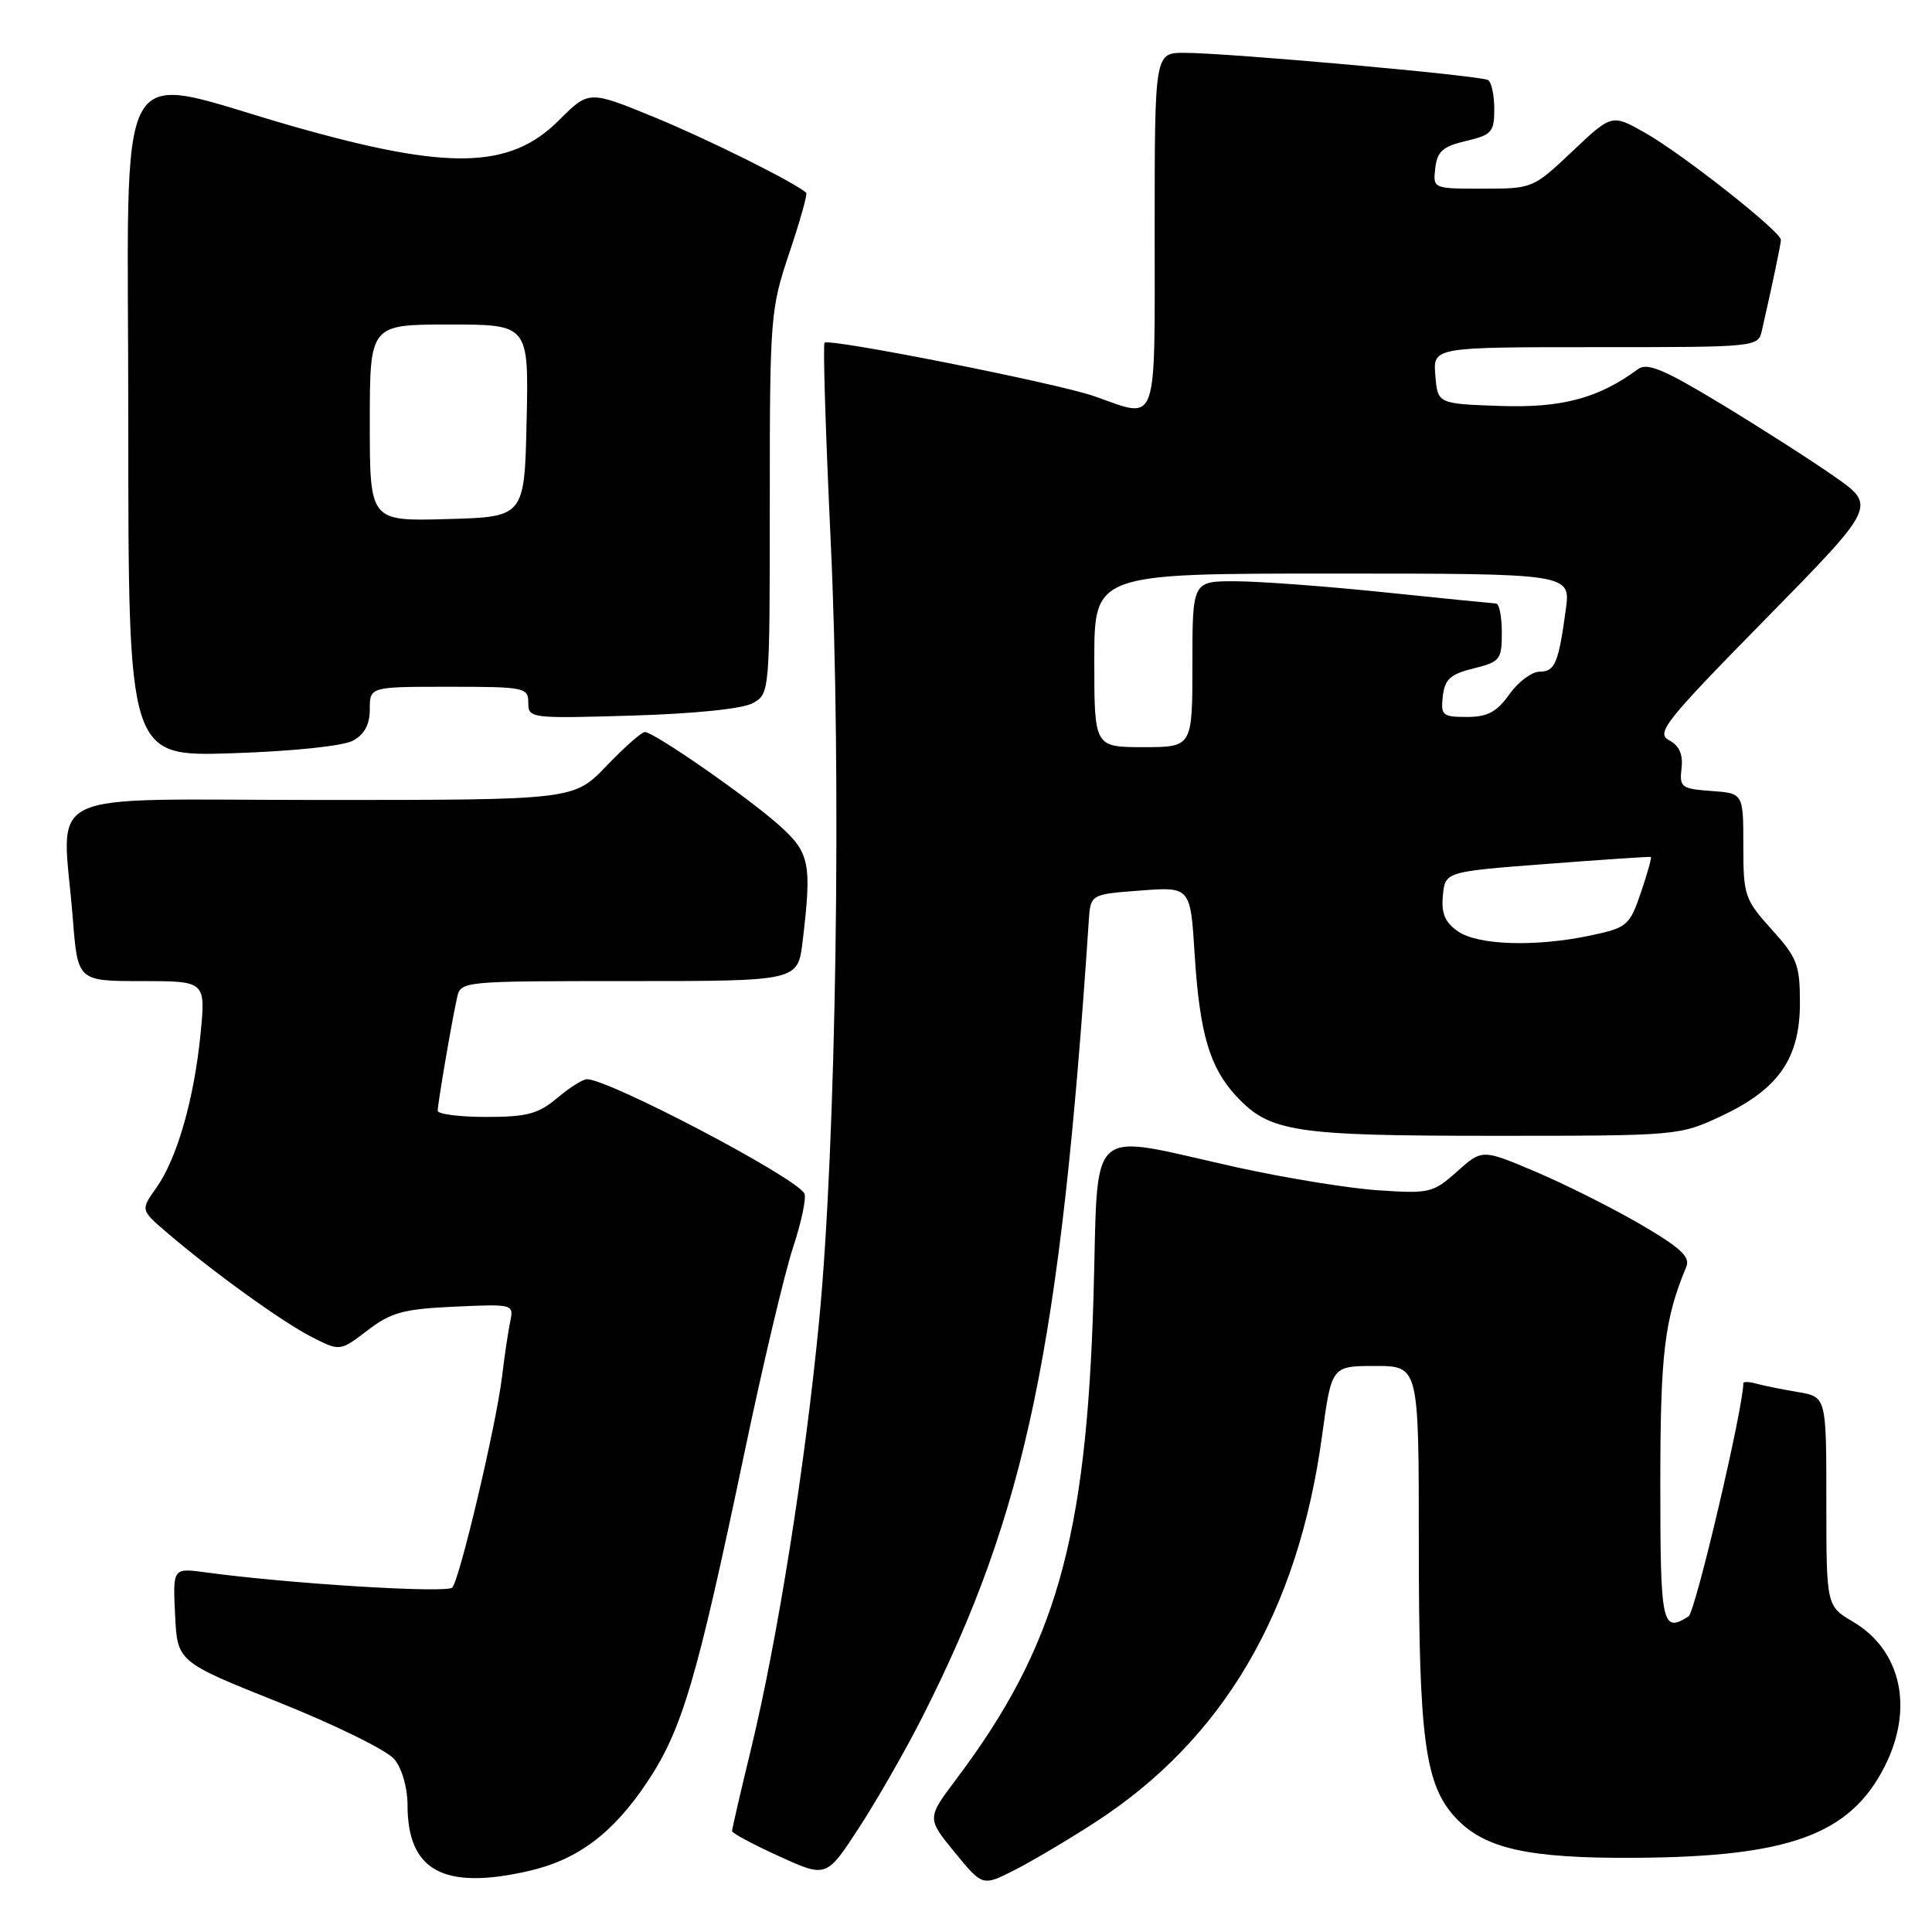<?xml version="1.0" encoding="UTF-8" standalone="no"?>
<!DOCTYPE svg PUBLIC "-//W3C//DTD SVG 1.1//EN" "http://www.w3.org/Graphics/SVG/1.1/DTD/svg11.dtd" >
<svg xmlns="http://www.w3.org/2000/svg" xmlns:xlink="http://www.w3.org/1999/xlink" version="1.1" viewBox="0 0 256 256">
 <g >
 <path fill="currentColor"
d=" M 145.00 241.54 C 162.05 230.54 172.00 213.63 175.18 190.25 C 176.44 181.00 176.44 181.00 182.22 181.00 C 188.00 181.00 188.00 181.00 188.00 204.45 C 188.00 230.49 188.81 236.51 192.90 240.89 C 196.69 244.95 202.48 246.25 216.50 246.17 C 237.09 246.06 245.15 243.12 249.75 234.02 C 253.62 226.37 251.92 218.66 245.55 214.90 C 242.00 212.80 242.00 212.80 242.00 198.95 C 242.00 185.09 242.00 185.09 238.25 184.46 C 236.19 184.11 233.71 183.61 232.75 183.35 C 231.79 183.08 231.00 183.05 231.00 183.28 C 231.00 186.56 224.65 213.61 223.74 214.18 C 220.23 216.41 220.00 215.35 220.00 196.66 C 220.00 179.31 220.54 174.83 223.45 167.84 C 223.99 166.54 222.63 165.29 217.32 162.20 C 213.57 160.02 207.33 156.89 203.45 155.25 C 196.40 152.26 196.40 152.26 193.07 155.23 C 189.89 158.07 189.42 158.18 182.62 157.72 C 178.70 157.46 170.32 156.09 164.00 154.70 C 143.55 150.18 145.59 148.33 144.89 172.00 C 143.94 203.99 139.89 218.22 126.73 235.72 C 122.81 240.93 122.81 240.93 126.50 245.44 C 130.19 249.94 130.19 249.94 134.35 247.84 C 136.63 246.68 141.43 243.85 145.00 241.54 Z  M 70.00 247.93 C 76.54 246.44 81.20 242.95 85.74 236.16 C 90.39 229.19 92.32 222.66 98.64 192.50 C 101.06 180.95 103.96 168.70 105.09 165.27 C 106.22 161.85 106.89 158.62 106.57 158.11 C 105.17 155.85 80.68 143.00 77.77 143.00 C 77.23 143.00 75.45 144.12 73.82 145.50 C 71.32 147.60 69.82 148.00 64.42 148.00 C 60.89 148.00 58.00 147.63 58.00 147.18 C 58.00 146.24 59.82 135.57 60.55 132.25 C 61.04 130.00 61.04 130.00 83.38 130.00 C 105.72 130.00 105.72 130.00 106.35 124.75 C 107.59 114.41 107.31 112.99 103.25 109.36 C 99.04 105.60 86.66 97.00 85.44 97.00 C 85.01 97.00 82.72 99.03 80.35 101.50 C 76.03 106.00 76.03 106.00 42.52 106.00 C 4.40 106.00 8.28 104.14 9.65 121.75 C 10.30 130.00 10.30 130.00 18.78 130.00 C 27.26 130.00 27.26 130.00 26.57 137.03 C 25.71 145.68 23.45 153.55 20.70 157.41 C 18.63 160.33 18.63 160.33 22.07 163.28 C 28.08 168.44 37.37 175.15 41.27 177.14 C 45.05 179.07 45.05 179.07 48.70 176.28 C 51.83 173.89 53.46 173.45 60.22 173.14 C 68.04 172.79 68.09 172.80 67.60 175.14 C 67.33 176.44 66.84 179.75 66.51 182.50 C 65.74 188.85 60.93 209.22 59.93 210.36 C 59.25 211.14 38.22 209.85 27.20 208.34 C 22.90 207.76 22.90 207.76 23.20 213.98 C 23.50 220.20 23.50 220.20 37.00 225.59 C 44.42 228.56 51.29 231.94 52.25 233.10 C 53.26 234.33 54.00 236.88 54.00 239.18 C 54.00 247.88 58.77 250.48 70.00 247.93 Z  M 122.22 227.51 C 135.96 200.37 140.50 178.65 144.27 122.00 C 144.50 118.50 144.50 118.50 151.12 118.00 C 157.74 117.50 157.74 117.50 158.30 126.50 C 158.96 136.93 160.28 141.43 163.80 145.23 C 168.24 150.01 171.42 150.50 198.00 150.50 C 222.35 150.50 222.53 150.48 228.09 147.88 C 235.66 144.33 238.50 140.24 238.50 132.90 C 238.50 127.83 238.14 126.90 234.75 123.15 C 231.18 119.19 231.00 118.67 231.00 112.05 C 231.00 105.11 231.00 105.11 226.75 104.81 C 222.79 104.52 222.52 104.32 222.81 101.82 C 223.03 99.97 222.52 98.81 221.17 98.09 C 219.39 97.14 220.60 95.61 233.93 82.04 C 248.65 67.04 248.65 67.04 243.07 63.14 C 240.01 61.00 233.24 56.66 228.03 53.51 C 220.45 48.92 218.26 48.01 217.03 48.92 C 211.81 52.78 206.93 54.08 198.76 53.79 C 190.50 53.50 190.50 53.50 190.19 49.75 C 189.88 46.00 189.88 46.00 211.42 46.00 C 232.94 46.00 232.96 46.00 233.47 43.75 C 234.89 37.53 235.95 32.43 235.98 31.79 C 236.01 30.71 223.03 20.47 218.02 17.62 C 213.58 15.10 213.58 15.10 208.35 20.05 C 203.16 24.96 203.06 25.00 196.49 25.00 C 189.87 25.00 189.87 25.00 190.18 22.28 C 190.44 20.06 191.18 19.40 194.25 18.68 C 197.66 17.88 198.00 17.50 198.00 14.46 C 198.00 12.62 197.63 10.89 197.18 10.61 C 196.21 10.01 162.65 7.00 156.95 7.00 C 153.00 7.00 153.00 7.00 153.00 30.50 C 153.00 57.02 153.55 55.51 145.03 52.51 C 140.22 50.81 109.88 44.79 109.26 45.41 C 109.03 45.64 109.40 57.45 110.07 71.66 C 111.53 102.65 110.81 151.53 108.54 175.00 C 106.68 194.26 103.03 217.24 99.50 231.82 C 98.12 237.49 97.00 242.35 97.00 242.63 C 97.00 242.90 99.81 244.41 103.25 245.97 C 109.50 248.82 109.50 248.82 113.84 242.16 C 116.22 238.50 119.99 231.91 122.22 227.51 Z  M 46.75 98.15 C 48.30 97.31 49.00 96.01 49.00 93.96 C 49.00 91.00 49.00 91.00 59.50 91.00 C 69.52 91.00 70.00 91.10 70.00 93.11 C 70.00 95.18 70.29 95.22 83.75 94.82 C 92.07 94.57 98.39 93.92 99.75 93.17 C 101.99 91.93 102.00 91.83 102.00 66.58 C 102.00 41.97 102.08 41.00 104.58 33.53 C 106.01 29.30 107.02 25.70 106.83 25.54 C 105.24 24.14 93.83 18.46 86.77 15.56 C 78.03 11.97 78.03 11.97 74.07 15.93 C 67.57 22.43 59.48 22.62 38.87 16.75 C 14.51 9.82 17.00 5.34 17.00 56.01 C 17.00 100.26 17.00 100.26 30.75 99.81 C 38.78 99.55 45.44 98.85 46.75 98.15 Z  M 193.17 123.40 C 191.46 122.21 190.96 121.02 191.19 118.65 C 191.50 115.50 191.50 115.50 205.00 114.47 C 212.43 113.90 218.61 113.49 218.75 113.55 C 218.88 113.61 218.29 115.73 217.43 118.26 C 215.94 122.63 215.61 122.92 210.88 123.93 C 203.57 125.50 195.83 125.27 193.17 123.40 Z  M 145.00 87.50 C 145.00 76.00 145.00 76.00 176.56 76.00 C 208.12 76.00 208.12 76.00 207.48 80.75 C 206.51 87.88 206.04 89.00 204.00 89.00 C 202.98 89.00 201.17 90.35 200.00 92.00 C 198.32 94.35 197.11 95.00 194.37 95.00 C 191.14 95.00 190.89 94.79 191.18 92.25 C 191.44 90.00 192.18 89.33 195.25 88.57 C 198.77 87.70 199.00 87.41 199.00 83.82 C 199.00 81.72 198.66 79.99 198.25 79.97 C 197.84 79.95 191.20 79.29 183.50 78.49 C 175.80 77.69 166.91 77.03 163.75 77.02 C 158.00 77.00 158.00 77.00 158.00 88.00 C 158.00 99.00 158.00 99.00 151.50 99.00 C 145.00 99.00 145.00 99.00 145.00 87.50 Z  M 49.00 56.03 C 49.00 43.00 49.00 43.00 59.53 43.00 C 70.06 43.00 70.06 43.00 69.78 55.75 C 69.50 68.50 69.50 68.50 59.25 68.78 C 49.00 69.07 49.00 69.07 49.00 56.03 Z "/>
</g>
</svg>